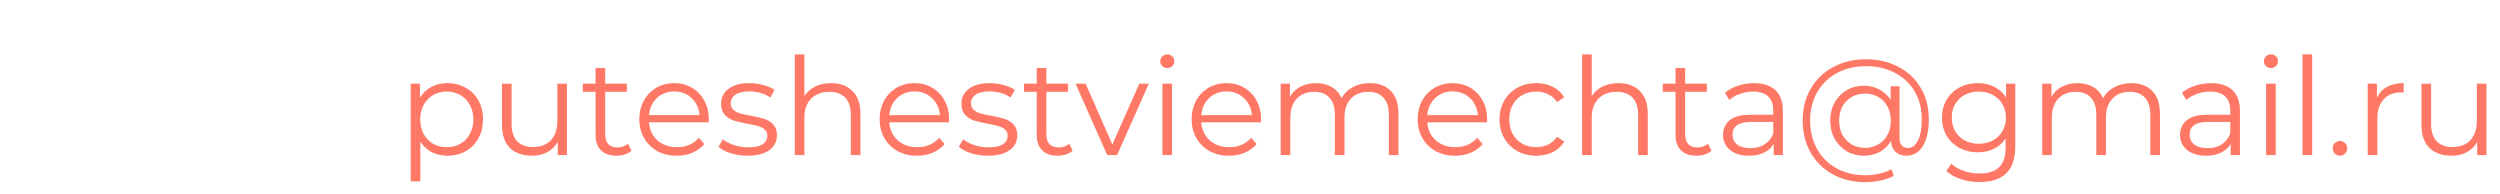 <svg width="258" height="20" viewBox="0 0 258 20" fill="none" xmlns="http://www.w3.org/2000/svg">
<path d="M24.227 0H1.773C0.768 0 0 0.765 0 1.765V18.235C0 19.235 0.768 20 1.773 20H24.227C25.232 20 26 19.235 26 18.235V1.765C26 0.765 25.232 0 24.227 0ZM24.227 17L19.559 12.353C19.204 12 18.673 12 18.318 12.353C17.964 12.706 17.964 13.235 18.318 13.588L22.986 18.235H3.014L7.682 13.588C8.036 13.235 8.036 12.706 7.682 12.353C7.327 12 6.795 12 6.441 12.353L1.773 17V5.706L12.409 13.706C12.586 13.824 12.764 13.882 12.941 13.882C13.118 13.882 13.295 13.824 13.473 13.706L24.227 5.706V17ZM24.227 1.765V3.471L12.941 11.823L1.773 3.471V1.765H24.227Z"/>
<path d="M46.18 8.58C46.871 8.58 47.496 8.739 48.056 9.056C48.616 9.364 49.055 9.803 49.372 10.372C49.689 10.941 49.848 11.59 49.848 12.318C49.848 13.055 49.689 13.709 49.372 14.278C49.055 14.847 48.616 15.291 48.056 15.608C47.505 15.916 46.88 16.07 46.18 16.07C45.583 16.07 45.041 15.949 44.556 15.706C44.08 15.454 43.688 15.09 43.38 14.614V18.716H42.386V8.636H43.338V10.092C43.637 9.607 44.029 9.233 44.514 8.972C45.009 8.711 45.564 8.58 46.18 8.58ZM46.11 15.188C46.623 15.188 47.09 15.071 47.51 14.838C47.93 14.595 48.257 14.255 48.49 13.816C48.733 13.377 48.854 12.878 48.854 12.318C48.854 11.758 48.733 11.263 48.49 10.834C48.257 10.395 47.93 10.055 47.51 9.812C47.09 9.569 46.623 9.448 46.11 9.448C45.587 9.448 45.116 9.569 44.696 9.812C44.285 10.055 43.959 10.395 43.716 10.834C43.483 11.263 43.366 11.758 43.366 12.318C43.366 12.878 43.483 13.377 43.716 13.816C43.959 14.255 44.285 14.595 44.696 14.838C45.116 15.071 45.587 15.188 46.11 15.188ZM58.51 8.636V16H57.558V14.656C57.297 15.104 56.938 15.454 56.48 15.706C56.023 15.949 55.5 16.07 54.912 16.07C53.951 16.07 53.19 15.804 52.63 15.272C52.08 14.731 51.804 13.942 51.804 12.906V8.636H52.798V12.808C52.798 13.583 52.99 14.171 53.372 14.572C53.755 14.973 54.301 15.174 55.01 15.174C55.785 15.174 56.396 14.941 56.844 14.474C57.292 13.998 57.516 13.34 57.516 12.5V8.636H58.51ZM65.172 15.552C64.986 15.72 64.752 15.851 64.472 15.944C64.201 16.028 63.917 16.07 63.618 16.07C62.928 16.07 62.395 15.883 62.022 15.51C61.649 15.137 61.462 14.609 61.462 13.928V9.476H60.146V8.636H61.462V7.026H62.456V8.636H64.696V9.476H62.456V13.872C62.456 14.311 62.563 14.647 62.778 14.88C63.002 15.104 63.319 15.216 63.73 15.216C63.935 15.216 64.132 15.183 64.318 15.118C64.514 15.053 64.682 14.959 64.822 14.838L65.172 15.552ZM73.134 12.626H66.974C67.03 13.391 67.324 14.012 67.856 14.488C68.388 14.955 69.06 15.188 69.872 15.188C70.329 15.188 70.749 15.109 71.132 14.95C71.515 14.782 71.846 14.539 72.126 14.222L72.686 14.866C72.359 15.258 71.949 15.557 71.454 15.762C70.969 15.967 70.432 16.07 69.844 16.07C69.088 16.07 68.416 15.911 67.828 15.594C67.249 15.267 66.797 14.819 66.47 14.25C66.143 13.681 65.98 13.037 65.98 12.318C65.98 11.599 66.134 10.955 66.442 10.386C66.759 9.817 67.189 9.373 67.73 9.056C68.281 8.739 68.897 8.58 69.578 8.58C70.259 8.58 70.871 8.739 71.412 9.056C71.953 9.373 72.378 9.817 72.686 10.386C72.994 10.946 73.148 11.59 73.148 12.318L73.134 12.626ZM69.578 9.434C68.869 9.434 68.271 9.663 67.786 10.12C67.31 10.568 67.039 11.156 66.974 11.884H72.196C72.131 11.156 71.855 10.568 71.37 10.12C70.894 9.663 70.297 9.434 69.578 9.434ZM77.145 16.07C76.548 16.07 75.974 15.986 75.423 15.818C74.882 15.641 74.457 15.421 74.149 15.16L74.597 14.376C74.905 14.619 75.293 14.819 75.759 14.978C76.226 15.127 76.711 15.202 77.215 15.202C77.887 15.202 78.382 15.099 78.699 14.894C79.026 14.679 79.189 14.381 79.189 13.998C79.189 13.727 79.1 13.517 78.923 13.368C78.746 13.209 78.522 13.093 78.251 13.018C77.981 12.934 77.621 12.855 77.173 12.78C76.576 12.668 76.095 12.556 75.731 12.444C75.367 12.323 75.055 12.122 74.793 11.842C74.541 11.562 74.415 11.175 74.415 10.68C74.415 10.064 74.672 9.56 75.185 9.168C75.698 8.776 76.412 8.58 77.327 8.58C77.803 8.58 78.279 8.645 78.755 8.776C79.231 8.897 79.623 9.061 79.931 9.266L79.497 10.064C78.891 9.644 78.167 9.434 77.327 9.434C76.692 9.434 76.212 9.546 75.885 9.77C75.568 9.994 75.409 10.288 75.409 10.652C75.409 10.932 75.498 11.156 75.675 11.324C75.862 11.492 76.091 11.618 76.361 11.702C76.632 11.777 77.005 11.856 77.481 11.94C78.069 12.052 78.54 12.164 78.895 12.276C79.25 12.388 79.553 12.579 79.805 12.85C80.057 13.121 80.183 13.494 80.183 13.97C80.183 14.614 79.912 15.127 79.371 15.51C78.839 15.883 78.097 16.07 77.145 16.07ZM85.773 8.58C86.697 8.58 87.429 8.851 87.971 9.392C88.521 9.924 88.797 10.703 88.797 11.73V16H87.803V11.828C87.803 11.063 87.611 10.479 87.229 10.078C86.846 9.677 86.3 9.476 85.591 9.476C84.797 9.476 84.167 9.714 83.701 10.19C83.243 10.657 83.015 11.305 83.015 12.136V16H82.021V5.612H83.015V9.924C83.285 9.495 83.659 9.163 84.135 8.93C84.611 8.697 85.157 8.58 85.773 8.58ZM97.935 12.626H91.775C91.831 13.391 92.125 14.012 92.657 14.488C93.189 14.955 93.861 15.188 94.673 15.188C95.13 15.188 95.55 15.109 95.933 14.95C96.315 14.782 96.647 14.539 96.927 14.222L97.487 14.866C97.16 15.258 96.749 15.557 96.255 15.762C95.769 15.967 95.233 16.07 94.645 16.07C93.889 16.07 93.217 15.911 92.629 15.594C92.05 15.267 91.597 14.819 91.271 14.25C90.944 13.681 90.781 13.037 90.781 12.318C90.781 11.599 90.935 10.955 91.243 10.386C91.56 9.817 91.989 9.373 92.531 9.056C93.081 8.739 93.697 8.58 94.379 8.58C95.06 8.58 95.671 8.739 96.213 9.056C96.754 9.373 97.179 9.817 97.487 10.386C97.795 10.946 97.949 11.59 97.949 12.318L97.935 12.626ZM94.379 9.434C93.669 9.434 93.072 9.663 92.587 10.12C92.111 10.568 91.84 11.156 91.775 11.884H96.997C96.931 11.156 96.656 10.568 96.171 10.12C95.695 9.663 95.097 9.434 94.379 9.434ZM101.946 16.07C101.349 16.07 100.775 15.986 100.224 15.818C99.683 15.641 99.258 15.421 98.95 15.16L99.398 14.376C99.706 14.619 100.093 14.819 100.56 14.978C101.027 15.127 101.512 15.202 102.016 15.202C102.688 15.202 103.183 15.099 103.5 14.894C103.827 14.679 103.99 14.381 103.99 13.998C103.99 13.727 103.901 13.517 103.724 13.368C103.547 13.209 103.323 13.093 103.052 13.018C102.781 12.934 102.422 12.855 101.974 12.78C101.377 12.668 100.896 12.556 100.532 12.444C100.168 12.323 99.855 12.122 99.594 11.842C99.342 11.562 99.216 11.175 99.216 10.68C99.216 10.064 99.473 9.56 99.986 9.168C100.499 8.776 101.213 8.58 102.128 8.58C102.604 8.58 103.08 8.645 103.556 8.776C104.032 8.897 104.424 9.061 104.732 9.266L104.298 10.064C103.691 9.644 102.968 9.434 102.128 9.434C101.493 9.434 101.013 9.546 100.686 9.77C100.369 9.994 100.21 10.288 100.21 10.652C100.21 10.932 100.299 11.156 100.476 11.324C100.663 11.492 100.891 11.618 101.162 11.702C101.433 11.777 101.806 11.856 102.282 11.94C102.87 12.052 103.341 12.164 103.696 12.276C104.051 12.388 104.354 12.579 104.606 12.85C104.858 13.121 104.984 13.494 104.984 13.97C104.984 14.614 104.713 15.127 104.172 15.51C103.64 15.883 102.898 16.07 101.946 16.07ZM110.7 15.552C110.513 15.72 110.28 15.851 110 15.944C109.729 16.028 109.444 16.07 109.146 16.07C108.455 16.07 107.923 15.883 107.55 15.51C107.176 15.137 106.99 14.609 106.99 13.928V9.476H105.674V8.636H106.99V7.026H107.984V8.636H110.224V9.476H107.984V13.872C107.984 14.311 108.091 14.647 108.306 14.88C108.53 15.104 108.847 15.216 109.258 15.216C109.463 15.216 109.659 15.183 109.846 15.118C110.042 15.053 110.21 14.959 110.35 14.838L110.7 15.552ZM118.56 8.636L115.284 16H114.262L111 8.636H112.036L114.794 14.908L117.58 8.636H118.56ZM119.96 8.636H120.954V16H119.96V8.636ZM120.464 7.026C120.259 7.026 120.086 6.956 119.946 6.816C119.806 6.676 119.736 6.508 119.736 6.312C119.736 6.125 119.806 5.962 119.946 5.822C120.086 5.682 120.259 5.612 120.464 5.612C120.67 5.612 120.842 5.682 120.982 5.822C121.122 5.953 121.192 6.111 121.192 6.298C121.192 6.503 121.122 6.676 120.982 6.816C120.842 6.956 120.67 7.026 120.464 7.026ZM130.132 12.626H123.972C124.028 13.391 124.322 14.012 124.854 14.488C125.386 14.955 126.058 15.188 126.87 15.188C127.327 15.188 127.747 15.109 128.13 14.95C128.513 14.782 128.844 14.539 129.124 14.222L129.684 14.866C129.357 15.258 128.947 15.557 128.452 15.762C127.967 15.967 127.43 16.07 126.842 16.07C126.086 16.07 125.414 15.911 124.826 15.594C124.247 15.267 123.795 14.819 123.468 14.25C123.141 13.681 122.978 13.037 122.978 12.318C122.978 11.599 123.132 10.955 123.44 10.386C123.757 9.817 124.187 9.373 124.728 9.056C125.279 8.739 125.895 8.58 126.576 8.58C127.257 8.58 127.869 8.739 128.41 9.056C128.951 9.373 129.376 9.817 129.684 10.386C129.992 10.946 130.146 11.59 130.146 12.318L130.132 12.626ZM126.576 9.434C125.867 9.434 125.269 9.663 124.784 10.12C124.308 10.568 124.037 11.156 123.972 11.884H129.194C129.129 11.156 128.853 10.568 128.368 10.12C127.892 9.663 127.295 9.434 126.576 9.434ZM141.353 8.58C142.277 8.58 143.001 8.846 143.523 9.378C144.055 9.91 144.321 10.694 144.321 11.73V16H143.327V11.828C143.327 11.063 143.141 10.479 142.767 10.078C142.403 9.677 141.885 9.476 141.213 9.476C140.448 9.476 139.846 9.714 139.407 10.19C138.969 10.657 138.749 11.305 138.749 12.136V16H137.755V11.828C137.755 11.063 137.569 10.479 137.195 10.078C136.831 9.677 136.309 9.476 135.627 9.476C134.871 9.476 134.269 9.714 133.821 10.19C133.383 10.657 133.163 11.305 133.163 12.136V16H132.169V8.636H133.121V9.98C133.383 9.532 133.747 9.187 134.213 8.944C134.68 8.701 135.217 8.58 135.823 8.58C136.439 8.58 136.971 8.711 137.419 8.972C137.877 9.233 138.217 9.621 138.441 10.134C138.712 9.649 139.099 9.271 139.603 9C140.117 8.72 140.7 8.58 141.353 8.58ZM153.456 12.626H147.296C147.352 13.391 147.646 14.012 148.178 14.488C148.71 14.955 149.382 15.188 150.194 15.188C150.652 15.188 151.072 15.109 151.454 14.95C151.837 14.782 152.168 14.539 152.448 14.222L153.008 14.866C152.682 15.258 152.271 15.557 151.776 15.762C151.291 15.967 150.754 16.07 150.166 16.07C149.41 16.07 148.738 15.911 148.15 15.594C147.572 15.267 147.119 14.819 146.792 14.25C146.466 13.681 146.302 13.037 146.302 12.318C146.302 11.599 146.456 10.955 146.764 10.386C147.082 9.817 147.511 9.373 148.052 9.056C148.603 8.739 149.219 8.58 149.9 8.58C150.582 8.58 151.193 8.739 151.734 9.056C152.276 9.373 152.7 9.817 153.008 10.386C153.316 10.946 153.47 11.59 153.47 12.318L153.456 12.626ZM149.9 9.434C149.191 9.434 148.594 9.663 148.108 10.12C147.632 10.568 147.362 11.156 147.296 11.884H152.518C152.453 11.156 152.178 10.568 151.692 10.12C151.216 9.663 150.619 9.434 149.9 9.434ZM158.545 16.07C157.817 16.07 157.164 15.911 156.585 15.594C156.016 15.277 155.568 14.833 155.241 14.264C154.915 13.685 154.751 13.037 154.751 12.318C154.751 11.599 154.915 10.955 155.241 10.386C155.568 9.817 156.016 9.373 156.585 9.056C157.164 8.739 157.817 8.58 158.545 8.58C159.18 8.58 159.745 8.706 160.239 8.958C160.743 9.201 161.14 9.56 161.429 10.036L160.687 10.54C160.445 10.176 160.137 9.905 159.763 9.728C159.39 9.541 158.984 9.448 158.545 9.448C158.013 9.448 157.533 9.569 157.103 9.812C156.683 10.045 156.352 10.381 156.109 10.82C155.876 11.259 155.759 11.758 155.759 12.318C155.759 12.887 155.876 13.391 156.109 13.83C156.352 14.259 156.683 14.595 157.103 14.838C157.533 15.071 158.013 15.188 158.545 15.188C158.984 15.188 159.39 15.099 159.763 14.922C160.137 14.745 160.445 14.474 160.687 14.11L161.429 14.614C161.14 15.09 160.743 15.454 160.239 15.706C159.735 15.949 159.171 16.07 158.545 16.07ZM167.025 8.58C167.949 8.58 168.681 8.851 169.223 9.392C169.773 9.924 170.049 10.703 170.049 11.73V16H169.055V11.828C169.055 11.063 168.863 10.479 168.481 10.078C168.098 9.677 167.552 9.476 166.843 9.476C166.049 9.476 165.419 9.714 164.953 10.19C164.495 10.657 164.267 11.305 164.267 12.136V16H163.273V5.612H164.267V9.924C164.537 9.495 164.911 9.163 165.387 8.93C165.863 8.697 166.409 8.58 167.025 8.58ZM176.625 15.552C176.439 15.72 176.205 15.851 175.925 15.944C175.655 16.028 175.37 16.07 175.071 16.07C174.381 16.07 173.849 15.883 173.475 15.51C173.102 15.137 172.915 14.609 172.915 13.928V9.476H171.599V8.636H172.915V7.026H173.909V8.636H176.149V9.476H173.909V13.872C173.909 14.311 174.017 14.647 174.231 14.88C174.455 15.104 174.773 15.216 175.183 15.216C175.389 15.216 175.585 15.183 175.771 15.118C175.967 15.053 176.135 14.959 176.275 14.838L176.625 15.552ZM181.011 8.58C181.972 8.58 182.709 8.823 183.223 9.308C183.736 9.784 183.993 10.493 183.993 11.436V16H183.041V14.852C182.817 15.235 182.485 15.533 182.047 15.748C181.617 15.963 181.104 16.07 180.507 16.07C179.685 16.07 179.032 15.874 178.547 15.482C178.061 15.09 177.819 14.572 177.819 13.928C177.819 13.303 178.043 12.799 178.491 12.416C178.948 12.033 179.671 11.842 180.661 11.842H182.999V11.394C182.999 10.759 182.821 10.279 182.467 9.952C182.112 9.616 181.594 9.448 180.913 9.448C180.446 9.448 179.998 9.527 179.569 9.686C179.139 9.835 178.771 10.045 178.463 10.316L178.015 9.574C178.388 9.257 178.836 9.014 179.359 8.846C179.881 8.669 180.432 8.58 181.011 8.58ZM180.661 15.286C181.221 15.286 181.701 15.16 182.103 14.908C182.504 14.647 182.803 14.273 182.999 13.788V12.584H180.689C179.429 12.584 178.799 13.023 178.799 13.9C178.799 14.329 178.962 14.67 179.289 14.922C179.615 15.165 180.073 15.286 180.661 15.286ZM192.573 6.116C193.823 6.116 194.939 6.377 195.919 6.9C196.908 7.413 197.678 8.141 198.229 9.084C198.779 10.017 199.055 11.086 199.055 12.29C199.055 13.475 198.849 14.404 198.439 15.076C198.028 15.739 197.459 16.07 196.731 16.07C196.273 16.07 195.9 15.935 195.611 15.664C195.331 15.393 195.177 15.02 195.149 14.544C194.869 15.029 194.486 15.407 194.001 15.678C193.515 15.939 192.965 16.07 192.349 16.07C191.695 16.07 191.103 15.916 190.571 15.608C190.048 15.291 189.633 14.857 189.325 14.306C189.026 13.755 188.877 13.135 188.877 12.444C188.877 11.753 189.026 11.137 189.325 10.596C189.633 10.045 190.048 9.616 190.571 9.308C191.103 9 191.695 8.846 192.349 8.846C192.946 8.846 193.483 8.977 193.959 9.238C194.444 9.49 194.831 9.849 195.121 10.316V8.902H196.031V14.208C196.031 14.581 196.11 14.852 196.269 15.02C196.427 15.188 196.637 15.272 196.899 15.272C197.337 15.272 197.683 15.011 197.935 14.488C198.196 13.965 198.327 13.237 198.327 12.304C198.327 11.221 198.084 10.269 197.599 9.448C197.113 8.617 196.432 7.973 195.555 7.516C194.687 7.059 193.693 6.83 192.573 6.83C191.443 6.83 190.44 7.068 189.563 7.544C188.695 8.011 188.018 8.673 187.533 9.532C187.047 10.381 186.805 11.352 186.805 12.444C186.805 13.536 187.043 14.511 187.519 15.37C188.004 16.229 188.676 16.896 189.535 17.372C190.403 17.848 191.397 18.086 192.517 18.086C192.955 18.086 193.413 18.035 193.889 17.932C194.374 17.829 194.813 17.675 195.205 17.47L195.443 18.156C195.041 18.361 194.575 18.52 194.043 18.632C193.52 18.744 193.011 18.8 192.517 18.8C191.247 18.8 190.123 18.529 189.143 17.988C188.163 17.447 187.397 16.695 186.847 15.734C186.305 14.763 186.035 13.667 186.035 12.444C186.035 11.212 186.31 10.12 186.861 9.168C187.411 8.207 188.181 7.46 189.171 6.928C190.169 6.387 191.303 6.116 192.573 6.116ZM192.475 15.258C192.979 15.258 193.431 15.141 193.833 14.908C194.234 14.675 194.551 14.348 194.785 13.928C195.018 13.499 195.135 13.004 195.135 12.444C195.135 11.893 195.018 11.408 194.785 10.988C194.551 10.559 194.234 10.232 193.833 10.008C193.431 9.775 192.979 9.658 192.475 9.658C191.961 9.658 191.499 9.775 191.089 10.008C190.687 10.241 190.37 10.568 190.137 10.988C189.913 11.408 189.801 11.893 189.801 12.444C189.801 12.995 189.913 13.485 190.137 13.914C190.37 14.334 190.687 14.665 191.089 14.908C191.499 15.141 191.961 15.258 192.475 15.258ZM207.975 8.636V15.104C207.975 16.355 207.667 17.279 207.051 17.876C206.445 18.483 205.525 18.786 204.293 18.786C203.612 18.786 202.963 18.683 202.347 18.478C201.741 18.282 201.246 18.007 200.863 17.652L201.367 16.896C201.722 17.213 202.151 17.461 202.655 17.638C203.169 17.815 203.705 17.904 204.265 17.904C205.199 17.904 205.885 17.685 206.323 17.246C206.762 16.817 206.981 16.145 206.981 15.23V14.292C206.673 14.759 206.267 15.113 205.763 15.356C205.269 15.599 204.718 15.72 204.111 15.72C203.421 15.72 202.791 15.571 202.221 15.272C201.661 14.964 201.218 14.539 200.891 13.998C200.574 13.447 200.415 12.827 200.415 12.136C200.415 11.445 200.574 10.829 200.891 10.288C201.218 9.747 201.661 9.327 202.221 9.028C202.781 8.729 203.411 8.58 204.111 8.58C204.737 8.58 205.301 8.706 205.805 8.958C206.309 9.21 206.715 9.574 207.023 10.05V8.636H207.975ZM204.209 14.838C204.741 14.838 205.222 14.726 205.651 14.502C206.081 14.269 206.412 13.947 206.645 13.536C206.888 13.125 207.009 12.659 207.009 12.136C207.009 11.613 206.888 11.151 206.645 10.75C206.412 10.339 206.081 10.022 205.651 9.798C205.231 9.565 204.751 9.448 204.209 9.448C203.677 9.448 203.197 9.56 202.767 9.784C202.347 10.008 202.016 10.325 201.773 10.736C201.54 11.147 201.423 11.613 201.423 12.136C201.423 12.659 201.54 13.125 201.773 13.536C202.016 13.947 202.347 14.269 202.767 14.502C203.197 14.726 203.677 14.838 204.209 14.838ZM219.939 8.58C220.863 8.58 221.586 8.846 222.109 9.378C222.641 9.91 222.907 10.694 222.907 11.73V16H221.913V11.828C221.913 11.063 221.726 10.479 221.353 10.078C220.989 9.677 220.471 9.476 219.799 9.476C219.034 9.476 218.432 9.714 217.993 10.19C217.554 10.657 217.335 11.305 217.335 12.136V16H216.341V11.828C216.341 11.063 216.154 10.479 215.781 10.078C215.417 9.677 214.894 9.476 214.213 9.476C213.457 9.476 212.855 9.714 212.407 10.19C211.968 10.657 211.749 11.305 211.749 12.136V16H210.755V8.636H211.707V9.98C211.968 9.532 212.332 9.187 212.799 8.944C213.266 8.701 213.802 8.58 214.409 8.58C215.025 8.58 215.557 8.711 216.005 8.972C216.462 9.233 216.803 9.621 217.027 10.134C217.298 9.649 217.685 9.271 218.189 9C218.702 8.72 219.286 8.58 219.939 8.58ZM228.179 8.58C229.14 8.58 229.877 8.823 230.391 9.308C230.904 9.784 231.161 10.493 231.161 11.436V16H230.209V14.852C229.985 15.235 229.653 15.533 229.215 15.748C228.785 15.963 228.272 16.07 227.675 16.07C226.853 16.07 226.2 15.874 225.715 15.482C225.229 15.09 224.987 14.572 224.987 13.928C224.987 13.303 225.211 12.799 225.659 12.416C226.116 12.033 226.839 11.842 227.829 11.842H230.167V11.394C230.167 10.759 229.989 10.279 229.635 9.952C229.28 9.616 228.762 9.448 228.081 9.448C227.614 9.448 227.166 9.527 226.737 9.686C226.307 9.835 225.939 10.045 225.631 10.316L225.183 9.574C225.556 9.257 226.004 9.014 226.527 8.846C227.049 8.669 227.6 8.58 228.179 8.58ZM227.829 15.286C228.389 15.286 228.869 15.16 229.271 14.908C229.672 14.647 229.971 14.273 230.167 13.788V12.584H227.857C226.597 12.584 225.967 13.023 225.967 13.9C225.967 14.329 226.13 14.67 226.457 14.922C226.783 15.165 227.241 15.286 227.829 15.286ZM233.861 8.636H234.855V16H233.861V8.636ZM234.365 7.026C234.159 7.026 233.987 6.956 233.847 6.816C233.707 6.676 233.637 6.508 233.637 6.312C233.637 6.125 233.707 5.962 233.847 5.822C233.987 5.682 234.159 5.612 234.365 5.612C234.57 5.612 234.743 5.682 234.883 5.822C235.023 5.953 235.093 6.111 235.093 6.298C235.093 6.503 235.023 6.676 234.883 6.816C234.743 6.956 234.57 7.026 234.365 7.026ZM237.62 5.612H238.614V16H237.62V5.612ZM241.478 16.07C241.273 16.07 241.095 15.995 240.946 15.846C240.806 15.697 240.736 15.515 240.736 15.3C240.736 15.085 240.806 14.908 240.946 14.768C241.095 14.619 241.273 14.544 241.478 14.544C241.683 14.544 241.861 14.619 242.01 14.768C242.159 14.908 242.234 15.085 242.234 15.3C242.234 15.515 242.159 15.697 242.01 15.846C241.861 15.995 241.683 16.07 241.478 16.07ZM245.299 10.078C245.532 9.583 245.878 9.21 246.335 8.958C246.802 8.706 247.376 8.58 248.057 8.58V9.546L247.819 9.532C247.044 9.532 246.438 9.77 245.999 10.246C245.56 10.722 245.341 11.389 245.341 12.248V16H244.347V8.636H245.299V10.078ZM256.602 8.636V16H255.65V14.656C255.389 15.104 255.029 15.454 254.572 15.706C254.115 15.949 253.592 16.07 253.004 16.07C252.043 16.07 251.282 15.804 250.722 15.272C250.171 14.731 249.896 13.942 249.896 12.906V8.636H250.89V12.808C250.89 13.583 251.081 14.171 251.464 14.572C251.847 14.973 252.393 15.174 253.102 15.174C253.877 15.174 254.488 14.941 254.936 14.474C255.384 13.998 255.608 13.34 255.608 12.5V8.636H256.602Z" fill="#FE7865"/>
</svg>
